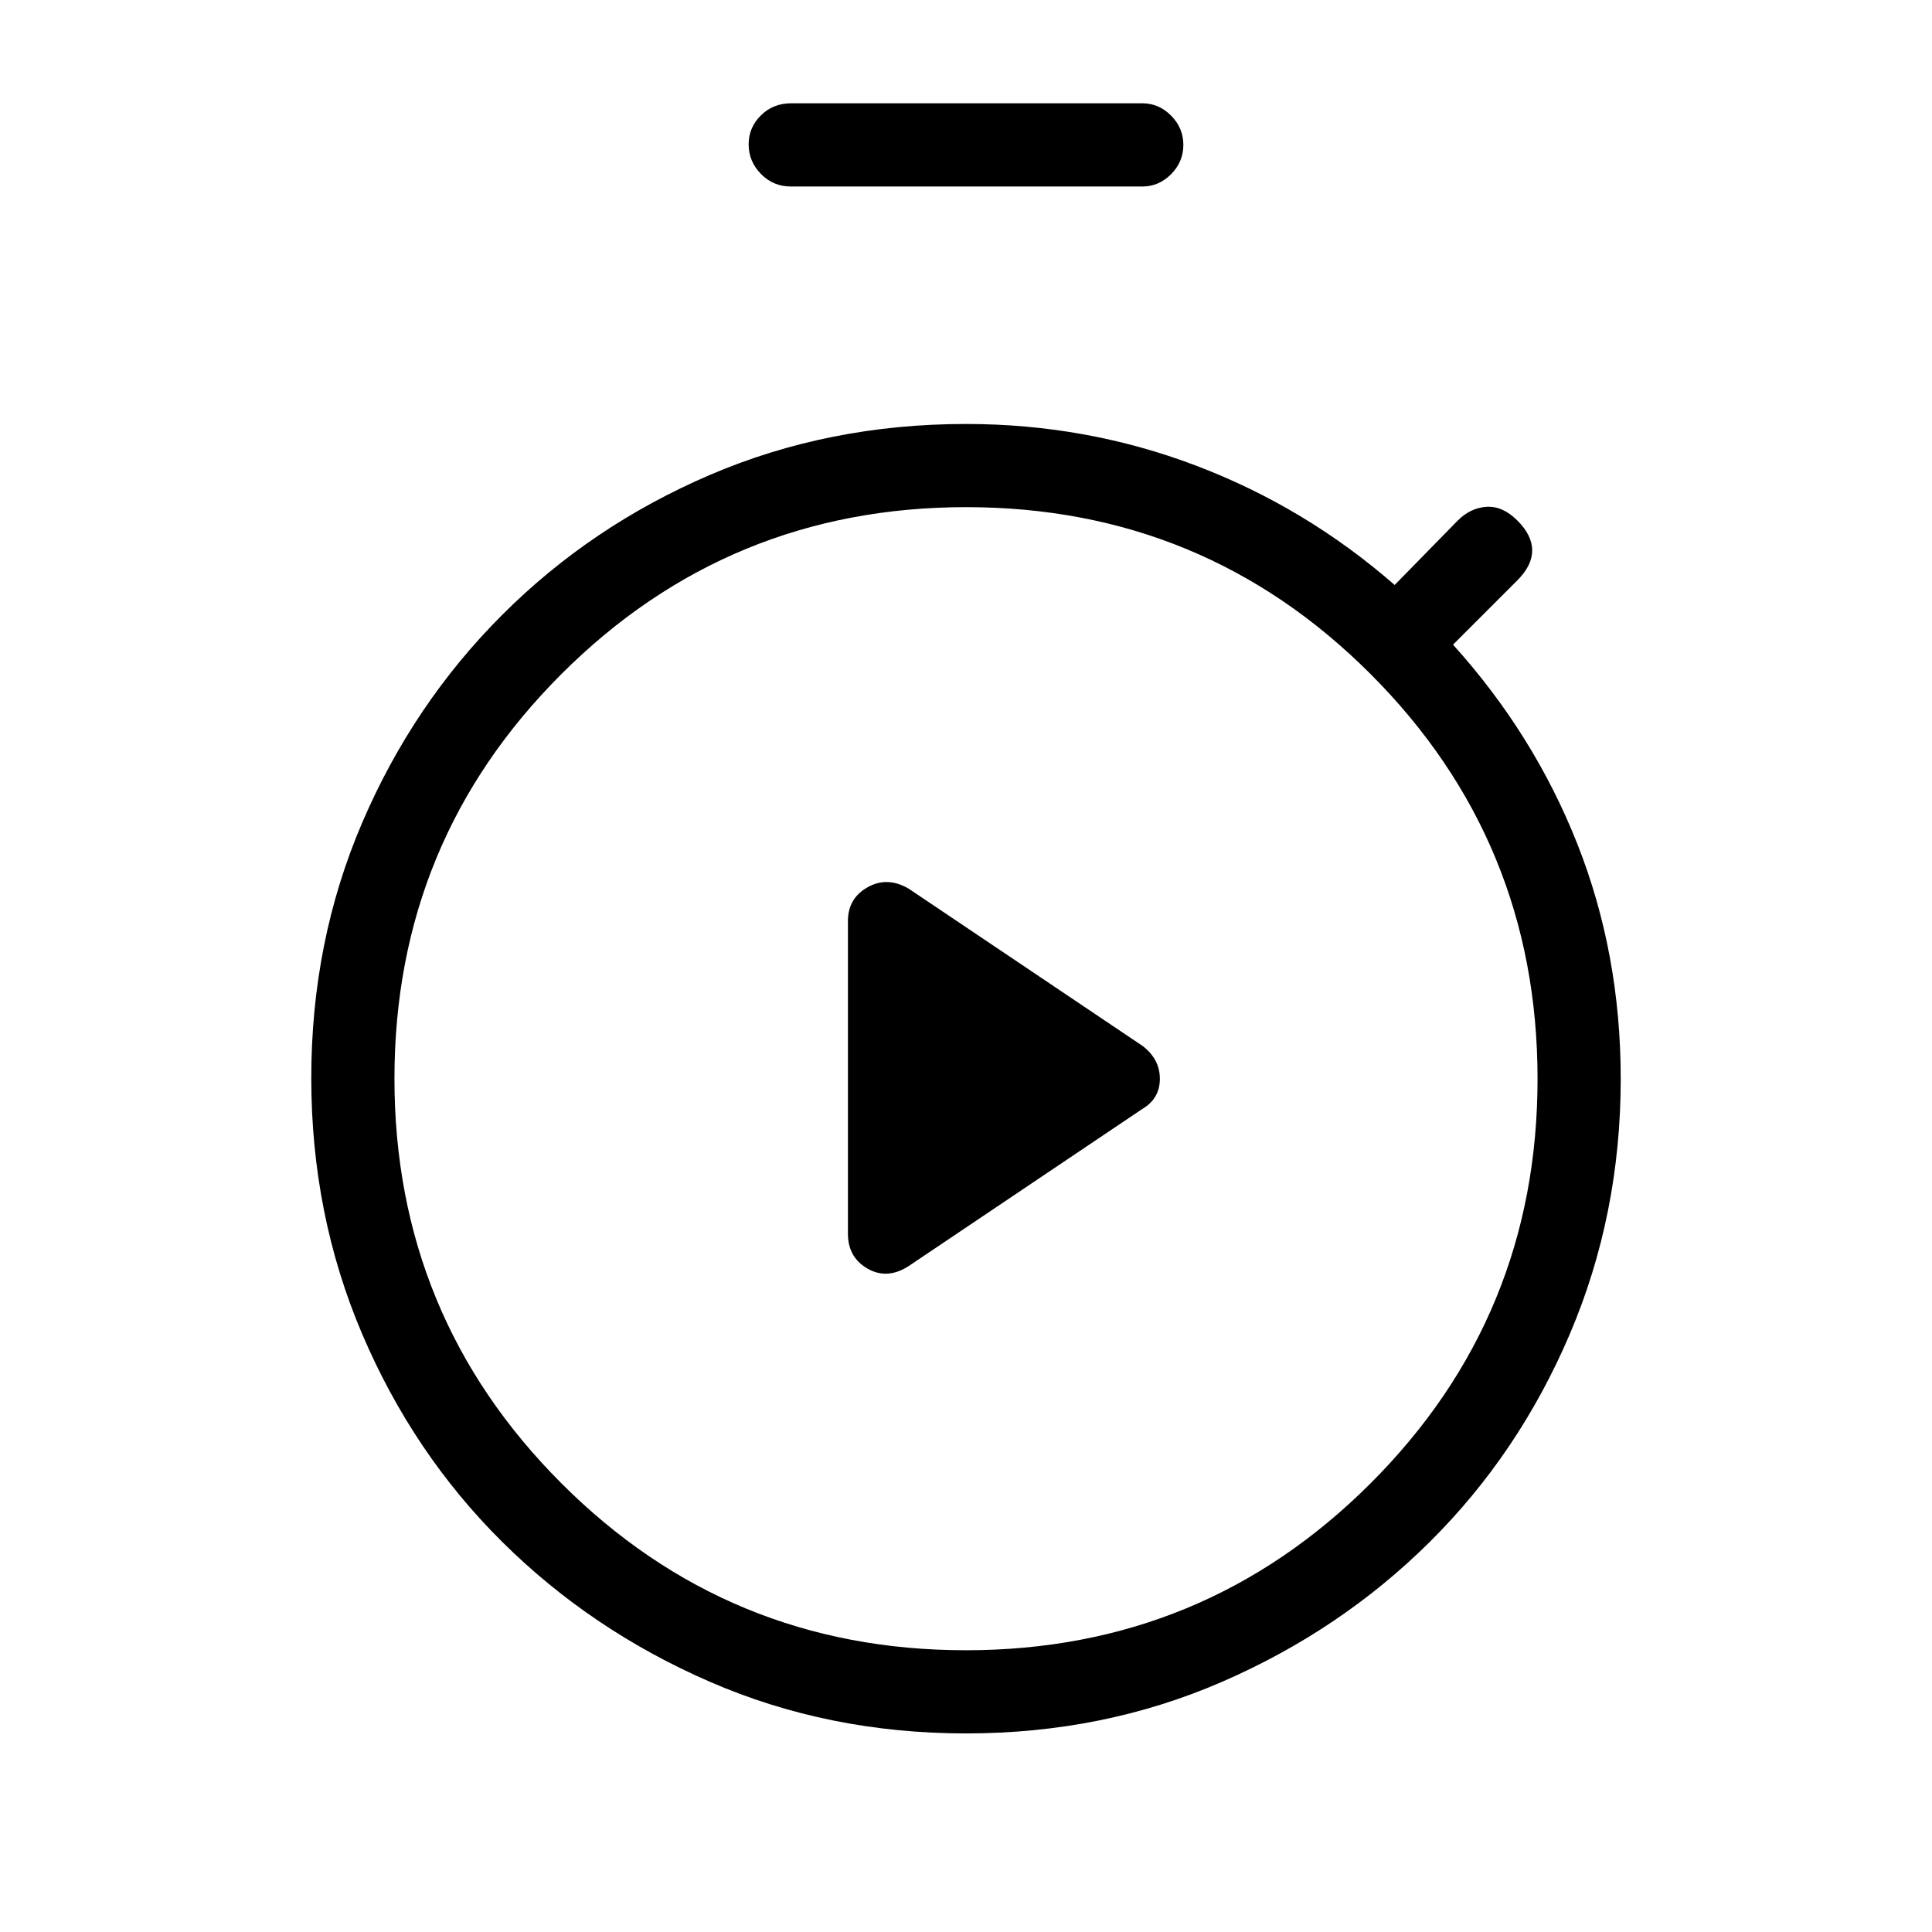 <svg xmlns="http://www.w3.org/2000/svg" height="40" viewBox="0 -960 960 960" width="40"><path d="m451.67-331 116-78q8.66-5.14 8.66-14.95 0-9.81-8.66-16.38l-116-78q-10.69-6.34-20.51-.83-9.83 5.5-9.83 16.83V-347q0 11.83 9.83 17.41 9.82 5.59 20.51-1.41ZM393-867.33q-8.82 0-14.91-6.25-6.09-6.26-6.09-14.67 0-8.42 6.09-14.42t14.91-6h174.67q8.16 0 14.25 6.13 6.08 6.13 6.08 14.55 0 8.41-6.08 14.53-6.09 6.13-14.25 6.13H393Zm87 768.66q-68.22 0-127.22-25.64-59.01-25.64-103.25-69.55-44.25-43.91-69.56-103.25-25.3-59.34-25.3-127.22 0-67.89 25.3-126.89 25.31-59.01 69.56-103.25 44.24-44.25 103.25-69.56 59-25.3 127.22-25.3 59.74 0 114.2 20.66Q648.67-708 693-669.33l31.33-32q6.34-6.34 14.34-6.84t15.33 6.84q7.33 7.33 7.33 14.83T754-671.67l-32 32q40.33 44.67 61.83 99.17t21.5 116.5q0 67.55-25.3 126.89-25.31 59.34-69.56 103.25-44.24 43.91-103.25 69.55-59 25.64-127.22 25.64Zm-.09-41.33Q598-140 681-222.91q83-82.9 83-201Q764-542 681.09-625q-82.9-83-201-83Q362-708 279-625.09q-83 82.9-83 201Q196-306 278.91-223q82.9 83 201 83Zm.09-284Z"/></svg>
